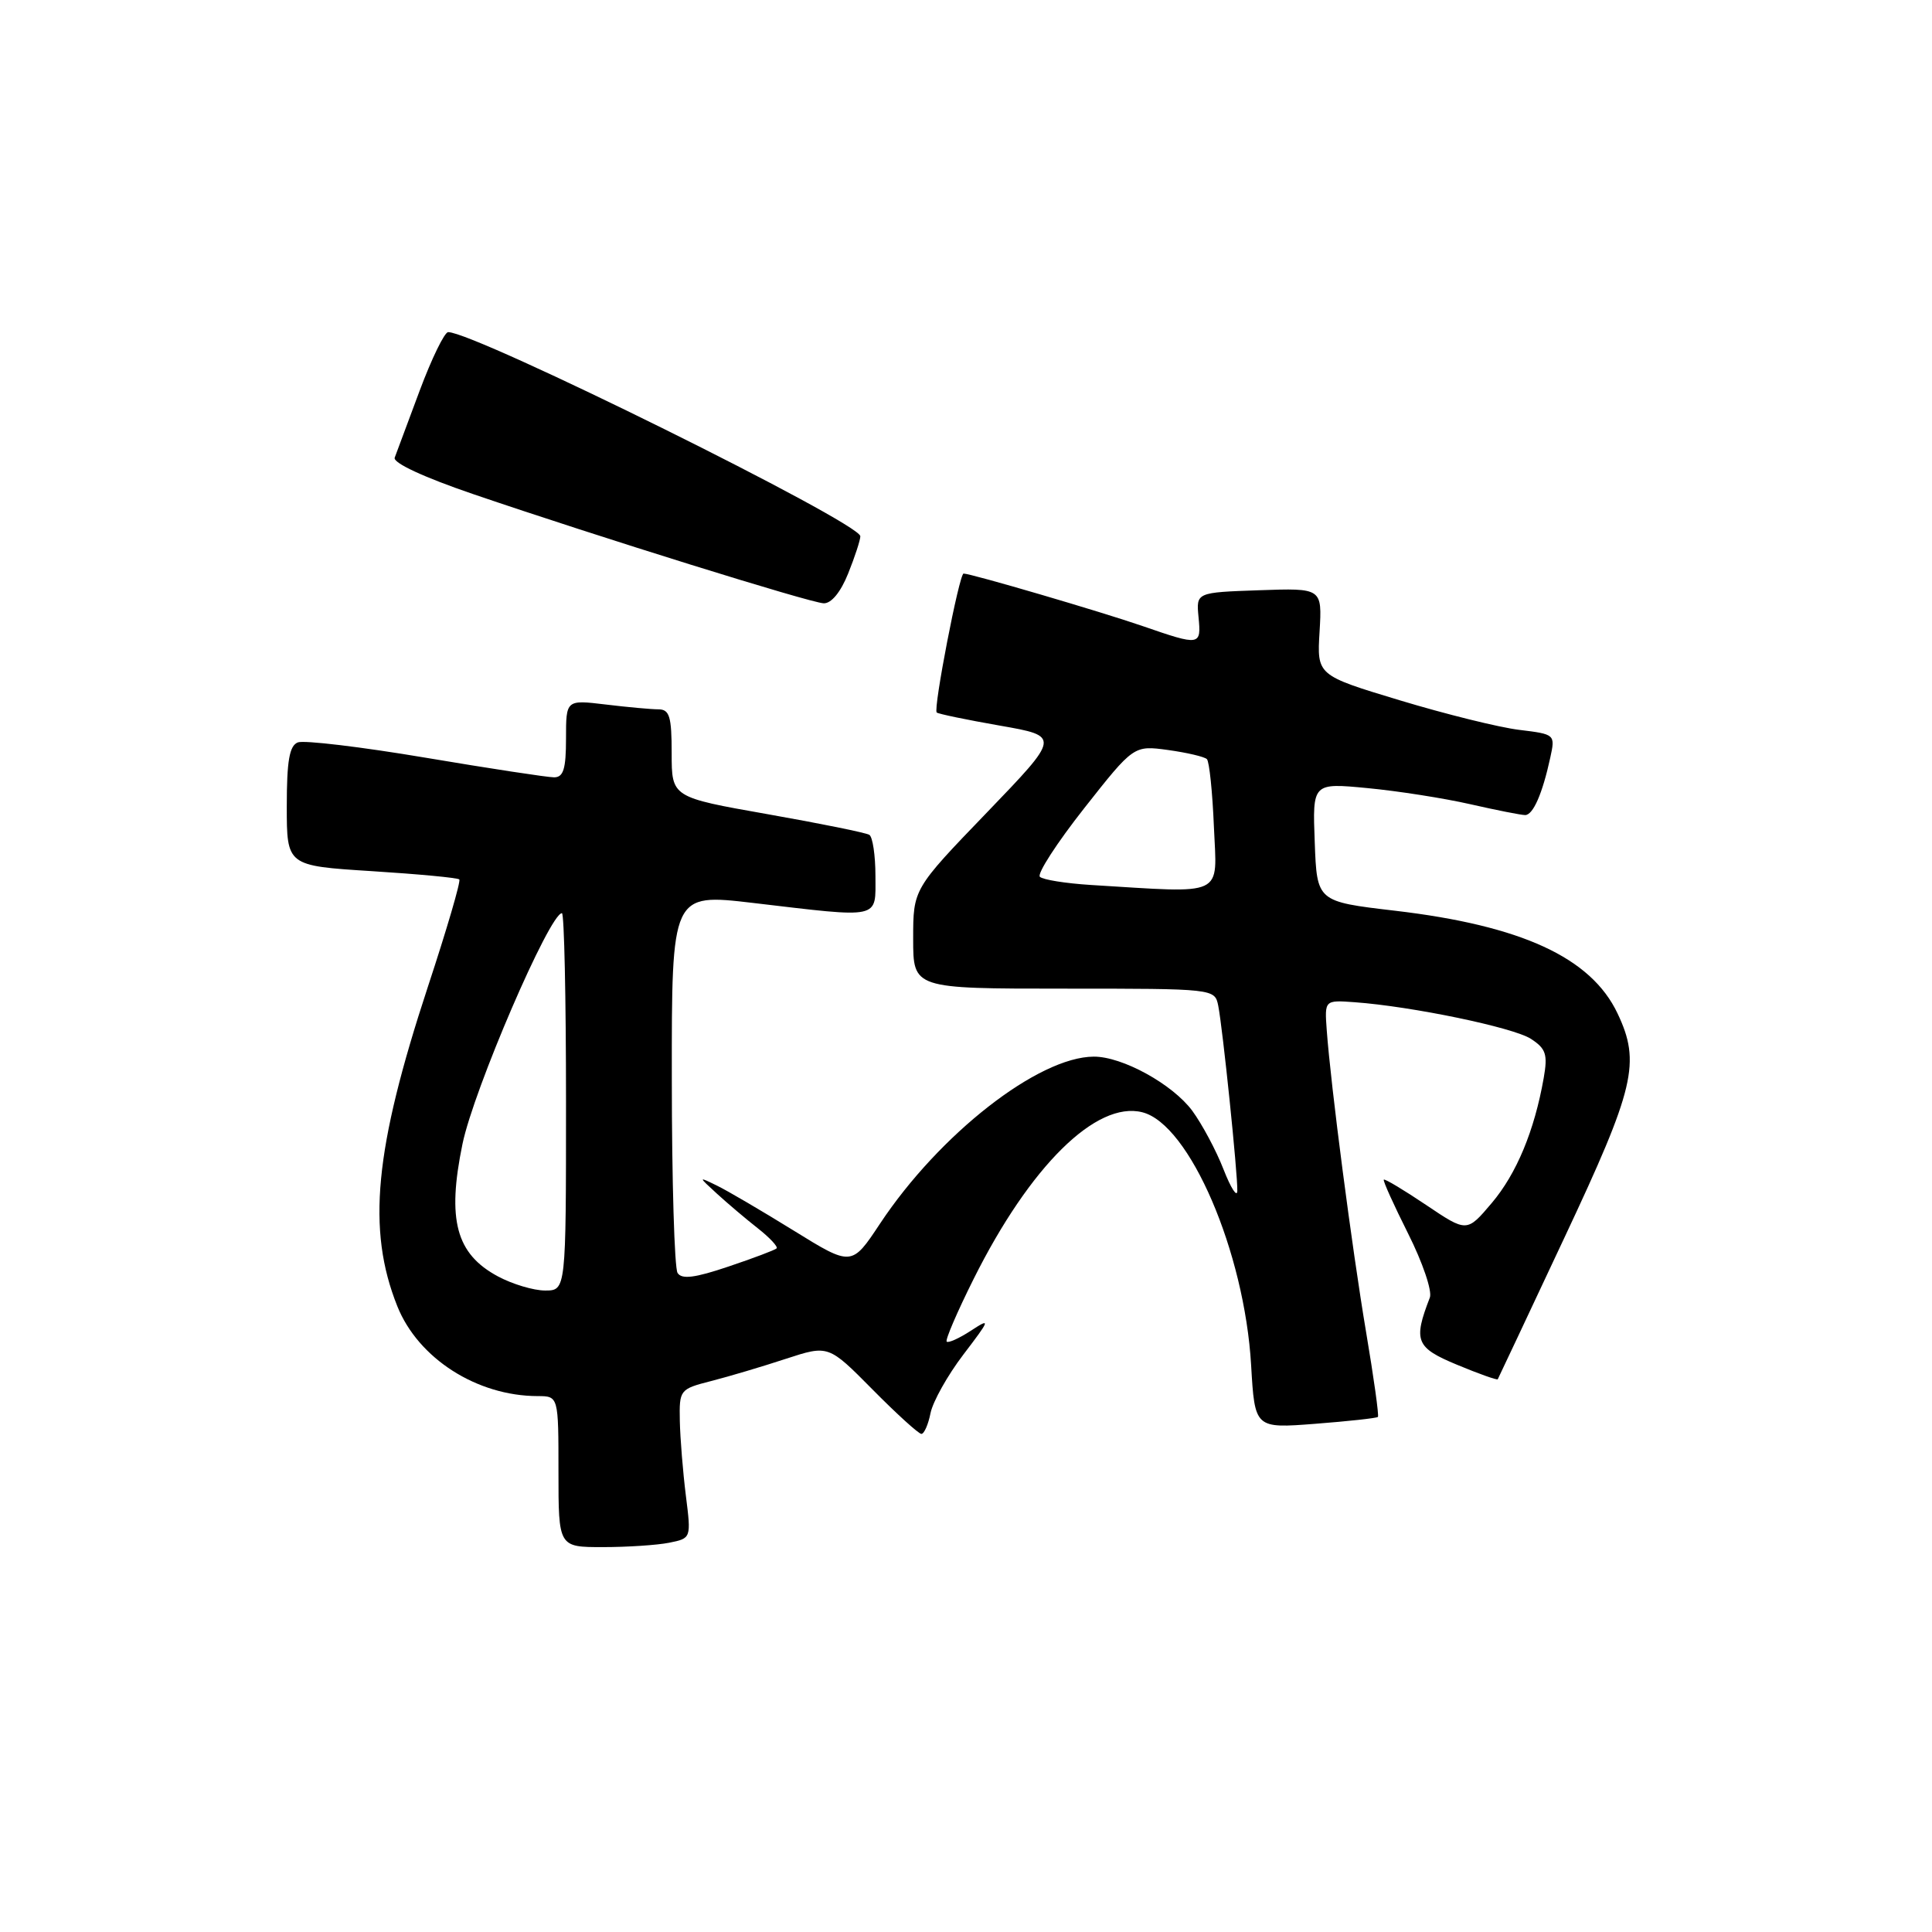 <?xml version="1.0" encoding="UTF-8" standalone="no"?>
<!DOCTYPE svg PUBLIC "-//W3C//DTD SVG 1.1//EN" "http://www.w3.org/Graphics/SVG/1.1/DTD/svg11.dtd" >
<svg xmlns="http://www.w3.org/2000/svg" xmlns:xlink="http://www.w3.org/1999/xlink" version="1.1" viewBox="0 0 256 256">
 <g >
 <path fill="currentColor"
d=" M 88.67 204.42 C 91.59 203.83 91.59 203.83 90.88 198.17 C 90.49 195.05 90.13 190.60 90.08 188.29 C 90.00 184.15 90.07 184.06 94.25 182.99 C 96.59 182.39 101.04 181.07 104.13 180.05 C 109.77 178.21 109.77 178.21 115.60 184.10 C 118.81 187.35 121.73 190.00 122.09 190.00 C 122.45 190.00 123.00 188.76 123.30 187.24 C 123.61 185.72 125.56 182.23 127.65 179.49 C 131.24 174.78 131.29 174.60 128.64 176.33 C 127.09 177.34 125.65 177.99 125.44 177.77 C 125.23 177.56 126.84 173.81 129.02 169.45 C 136.47 154.53 145.26 145.84 151.36 147.38 C 157.62 148.95 164.91 165.89 165.78 180.89 C 166.27 189.28 166.27 189.28 174.28 188.66 C 178.69 188.32 182.42 187.91 182.58 187.75 C 182.74 187.59 182.03 182.52 181.01 176.48 C 179.14 165.37 176.33 143.83 175.80 136.50 C 175.51 132.51 175.51 132.51 179.50 132.80 C 187.09 133.35 200.51 136.14 202.85 137.65 C 204.85 138.95 205.10 139.71 204.55 142.84 C 203.32 149.83 200.95 155.52 197.67 159.40 C 194.37 163.30 194.37 163.30 188.99 159.68 C 186.03 157.69 183.50 156.17 183.36 156.31 C 183.22 156.44 184.68 159.66 186.59 163.47 C 188.50 167.27 189.80 171.08 189.46 171.94 C 187.24 177.68 187.60 178.57 193.07 180.84 C 195.95 182.04 198.38 182.90 198.46 182.76 C 198.54 182.62 202.52 174.17 207.30 163.98 C 216.63 144.13 217.42 140.79 214.33 134.28 C 210.82 126.88 201.61 122.64 184.80 120.67 C 174.50 119.46 174.50 119.46 174.21 111.60 C 173.91 103.73 173.91 103.73 181.21 104.43 C 185.22 104.81 191.34 105.77 194.81 106.56 C 198.28 107.35 201.56 108.00 202.09 108.00 C 203.14 108.00 204.38 105.18 205.42 100.39 C 206.09 97.31 206.06 97.29 201.30 96.71 C 198.66 96.39 191.55 94.63 185.50 92.80 C 174.50 89.48 174.50 89.48 174.85 83.70 C 175.19 77.92 175.19 77.92 166.85 78.21 C 158.50 78.50 158.50 78.50 158.81 81.75 C 159.18 85.58 159.05 85.60 151.41 82.96 C 145.95 81.07 128.66 76.00 127.68 76.00 C 127.11 76.00 123.63 93.98 124.12 94.41 C 124.33 94.60 128.10 95.38 132.50 96.15 C 140.50 97.55 140.50 97.55 130.75 107.68 C 121.00 117.80 121.00 117.80 121.00 124.40 C 121.00 131.00 121.00 131.00 140.98 131.00 C 160.90 131.00 160.96 131.01 161.42 133.25 C 162.01 136.19 164.01 155.57 163.95 157.79 C 163.93 158.73 163.10 157.45 162.12 154.94 C 161.14 152.42 159.27 148.94 157.98 147.18 C 155.37 143.66 148.71 139.99 144.93 140.01 C 137.58 140.04 124.47 150.28 116.60 162.15 C 112.85 167.81 112.85 167.81 105.17 163.06 C 100.95 160.45 96.38 157.77 95.00 157.10 C 92.50 155.88 92.50 155.88 95.02 158.19 C 96.41 159.46 98.84 161.52 100.42 162.76 C 102.01 164.01 103.12 165.21 102.90 165.42 C 102.68 165.64 99.81 166.72 96.51 167.83 C 92.07 169.33 90.33 169.55 89.78 168.67 C 89.37 168.03 89.02 156.45 89.02 142.94 C 89.00 118.38 89.00 118.38 99.75 119.64 C 116.91 121.66 116.00 121.86 116.00 116.06 C 116.00 113.34 115.63 110.89 115.19 110.62 C 114.74 110.34 108.66 109.11 101.69 107.88 C 89.00 105.64 89.00 105.64 89.00 99.82 C 89.00 94.95 88.72 94.00 87.25 93.99 C 86.29 93.99 83.14 93.70 80.25 93.35 C 75.00 92.72 75.00 92.72 75.00 97.86 C 75.00 101.88 74.66 103.00 73.42 103.00 C 72.55 103.00 64.88 101.83 56.39 100.40 C 47.90 98.97 40.29 98.06 39.47 98.37 C 38.35 98.80 38.00 100.80 38.00 106.83 C 38.00 114.72 38.00 114.72 49.24 115.43 C 55.41 115.82 60.65 116.31 60.86 116.53 C 61.08 116.75 59.21 123.13 56.71 130.71 C 49.61 152.29 48.59 162.94 52.65 173.09 C 55.42 180.00 63.19 184.98 71.25 184.99 C 74.00 185.00 74.00 185.00 74.00 195.00 C 74.00 205.00 74.00 205.00 79.88 205.00 C 83.11 205.00 87.06 204.74 88.67 204.42 Z  M 112.39 75.98 C 113.28 73.77 114.00 71.55 114.00 71.06 C 114.00 69.27 62.89 43.97 59.38 44.01 C 58.90 44.02 57.20 47.50 55.61 51.76 C 54.02 56.02 52.53 60.01 52.30 60.64 C 52.04 61.33 56.16 63.24 62.69 65.47 C 79.43 71.18 107.32 79.86 109.14 79.94 C 110.15 79.98 111.40 78.46 112.39 75.98 Z  M 65.98 169.13 C 60.42 166.15 59.21 161.64 61.28 151.59 C 62.77 144.36 72.84 121.00 74.46 121.00 C 74.76 121.00 75.00 132.25 75.00 146.00 C 75.00 171.00 75.00 171.00 72.23 171.00 C 70.71 171.00 67.90 170.16 65.98 169.13 Z  M 144.50 117.26 C 141.20 117.05 138.18 116.57 137.79 116.18 C 137.39 115.79 140.03 111.71 143.65 107.11 C 150.23 98.76 150.23 98.76 154.78 99.38 C 157.29 99.73 159.60 100.27 159.92 100.59 C 160.24 100.91 160.66 104.95 160.85 109.58 C 161.25 118.97 162.56 118.36 144.50 117.26 Z "/>
</g>
</svg>
